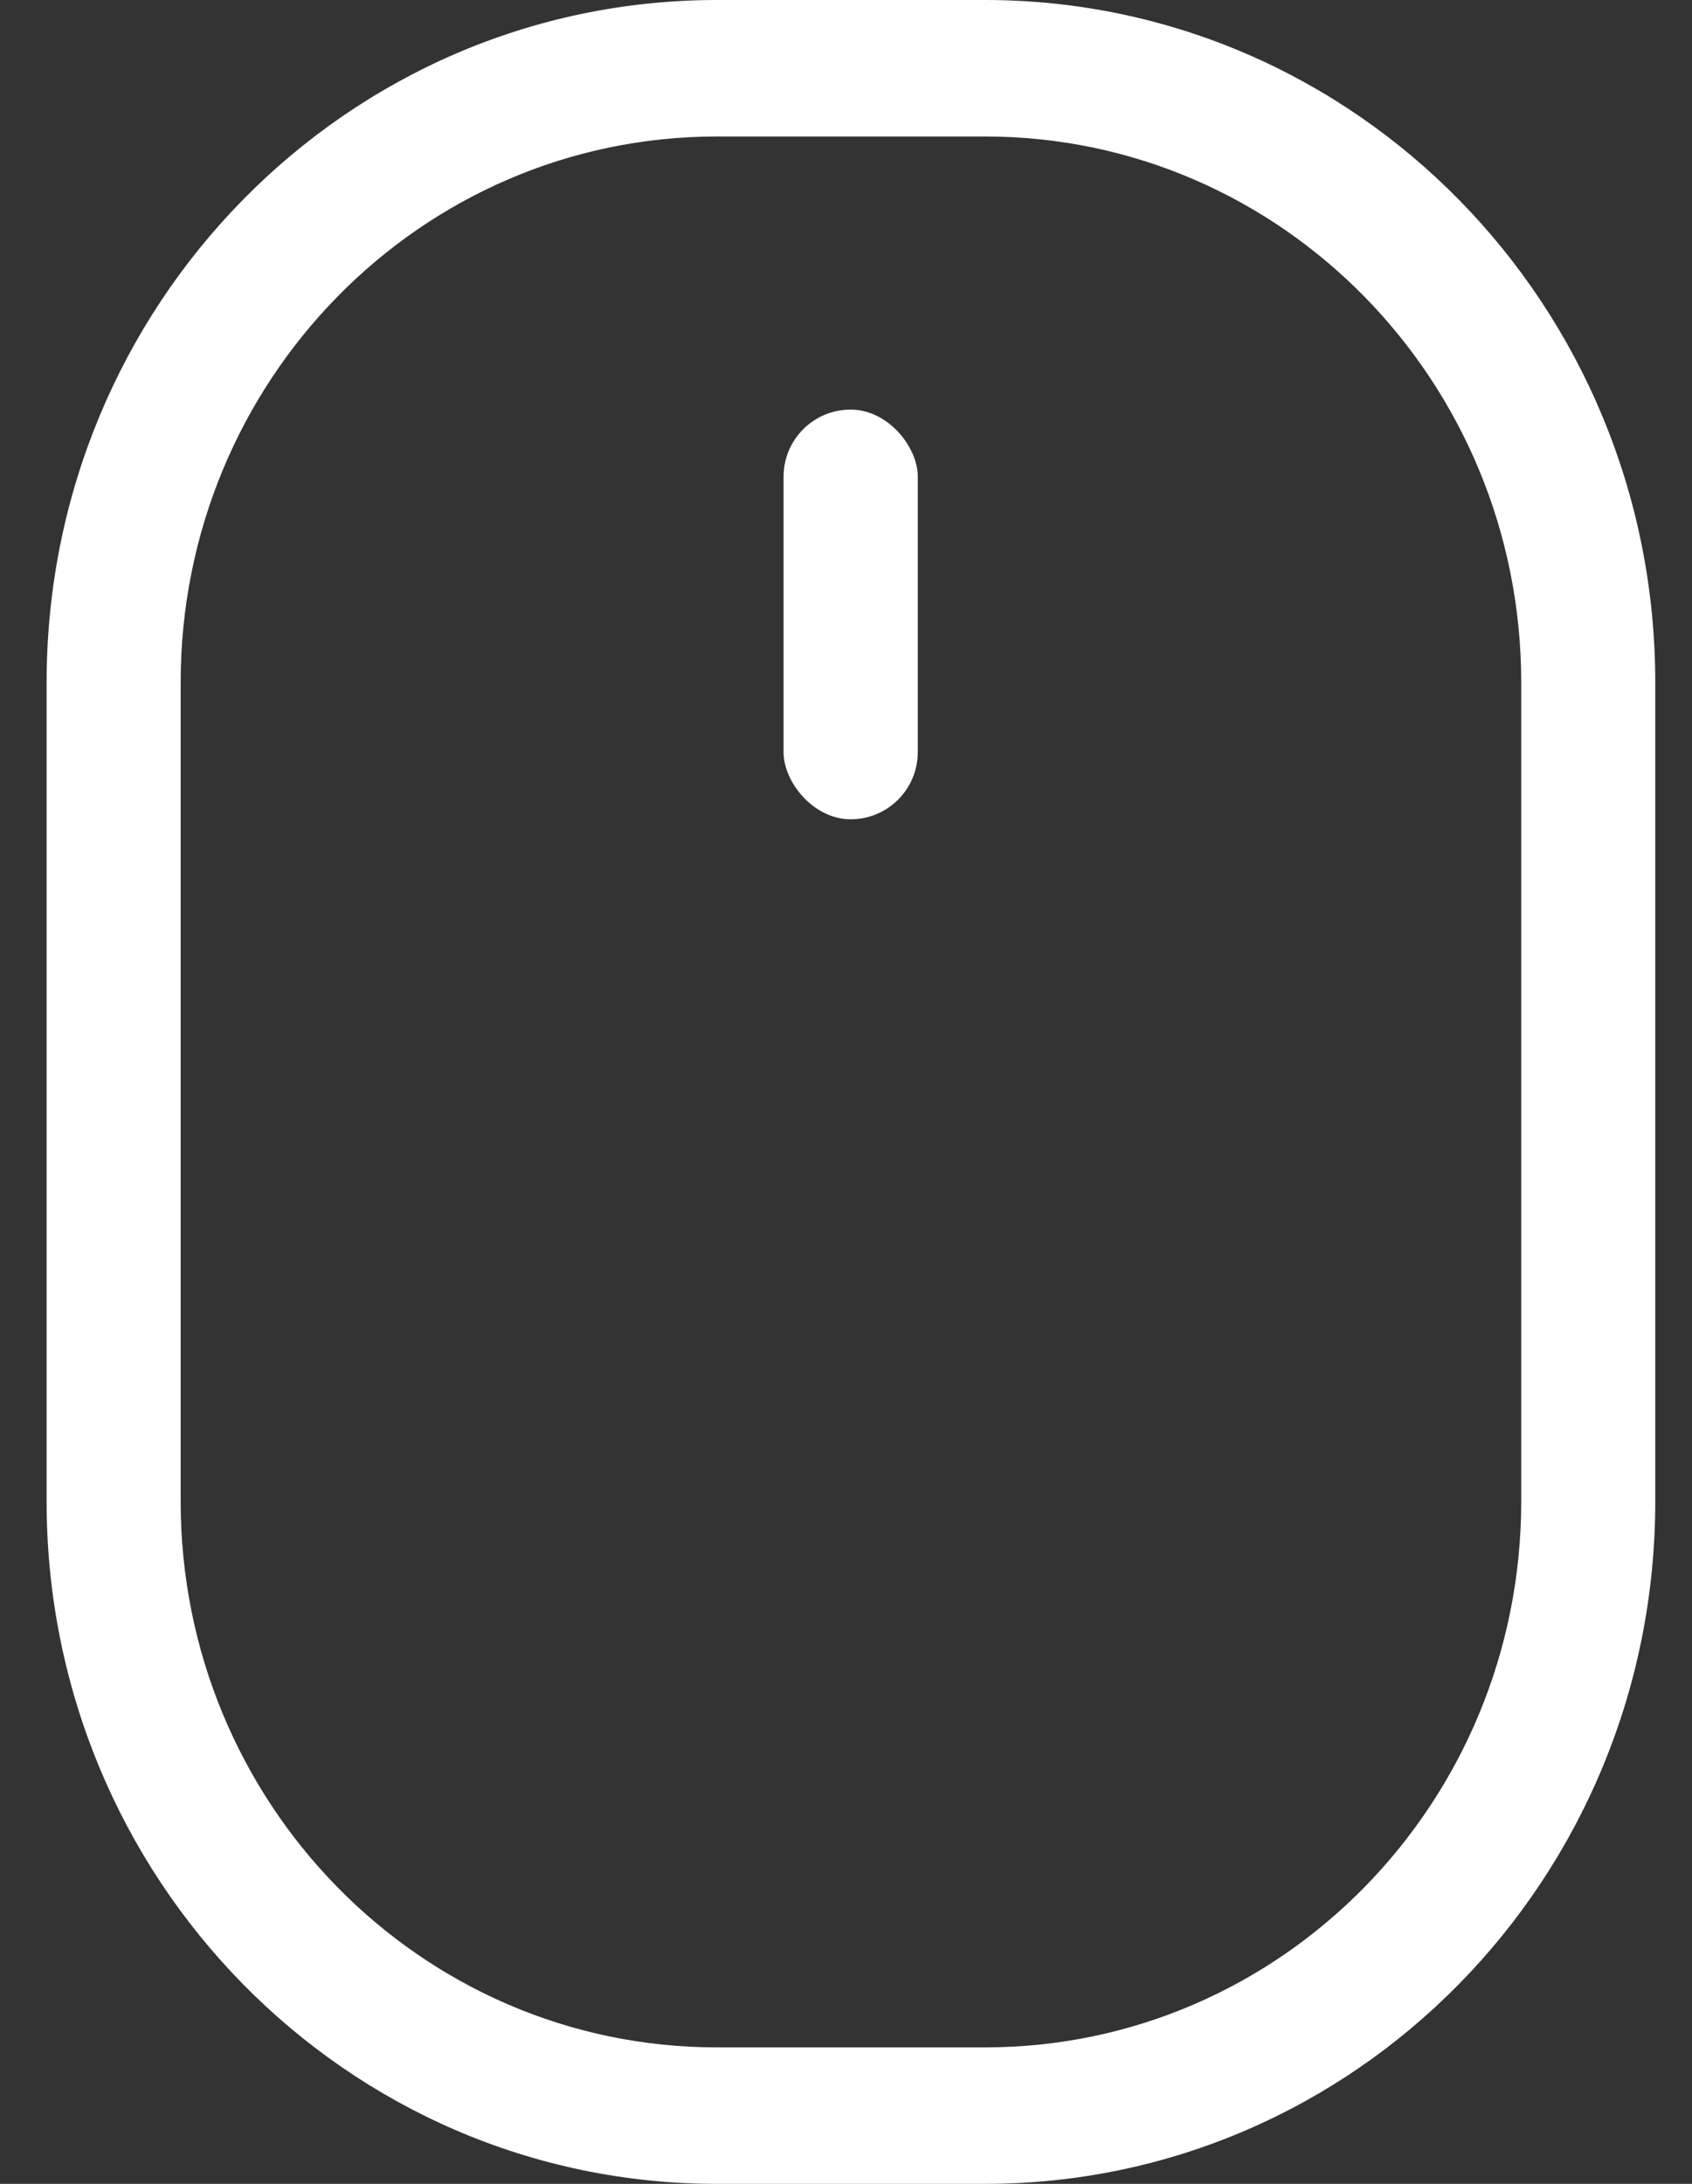 <svg
      xmlns="http://www.w3.org/2000/svg"
      viewBox="0 0 31 40"
      fill="none"
    >
      <rect x="0" y="0" width="31" height="40" fill="#333333" stroke="none"/>
      <g clipPath="url(#clip0_242_1640)">
        <path
          d="M27.871 27.5V12.5C27.871 6.977 23.473 2.5 18.047 2.5H13.134C7.708 2.5 3.31 6.977 3.31 12.5V27.5C3.31 33.023 7.708 37.5 13.134 37.5H18.047C23.473 37.5 27.871 33.023 27.871 27.5ZM0.854 12.5C0.854 5.594 6.349 0 13.134 0H18.047C24.832 0 30.327 5.594 30.327 12.5V27.5C30.327 34.406 24.832 40 18.047 40H13.134C6.349 40 0.854 34.406 0.854 27.5V12.5Z"
          fill="white"
        />
        <rect
          x="14.356"
          y="7.502"
          width="2.459"
          height="7.504"
          rx="1.229"
          fill="white"

        />
      </g>
      <defs>
        <clipPath id="clip0_242_1640">
          <rect
            width="29.474"
            height="40"
            fill="white"
            transform="translate(0.854)"
          />
        </clipPath>
      </defs>
    </svg>